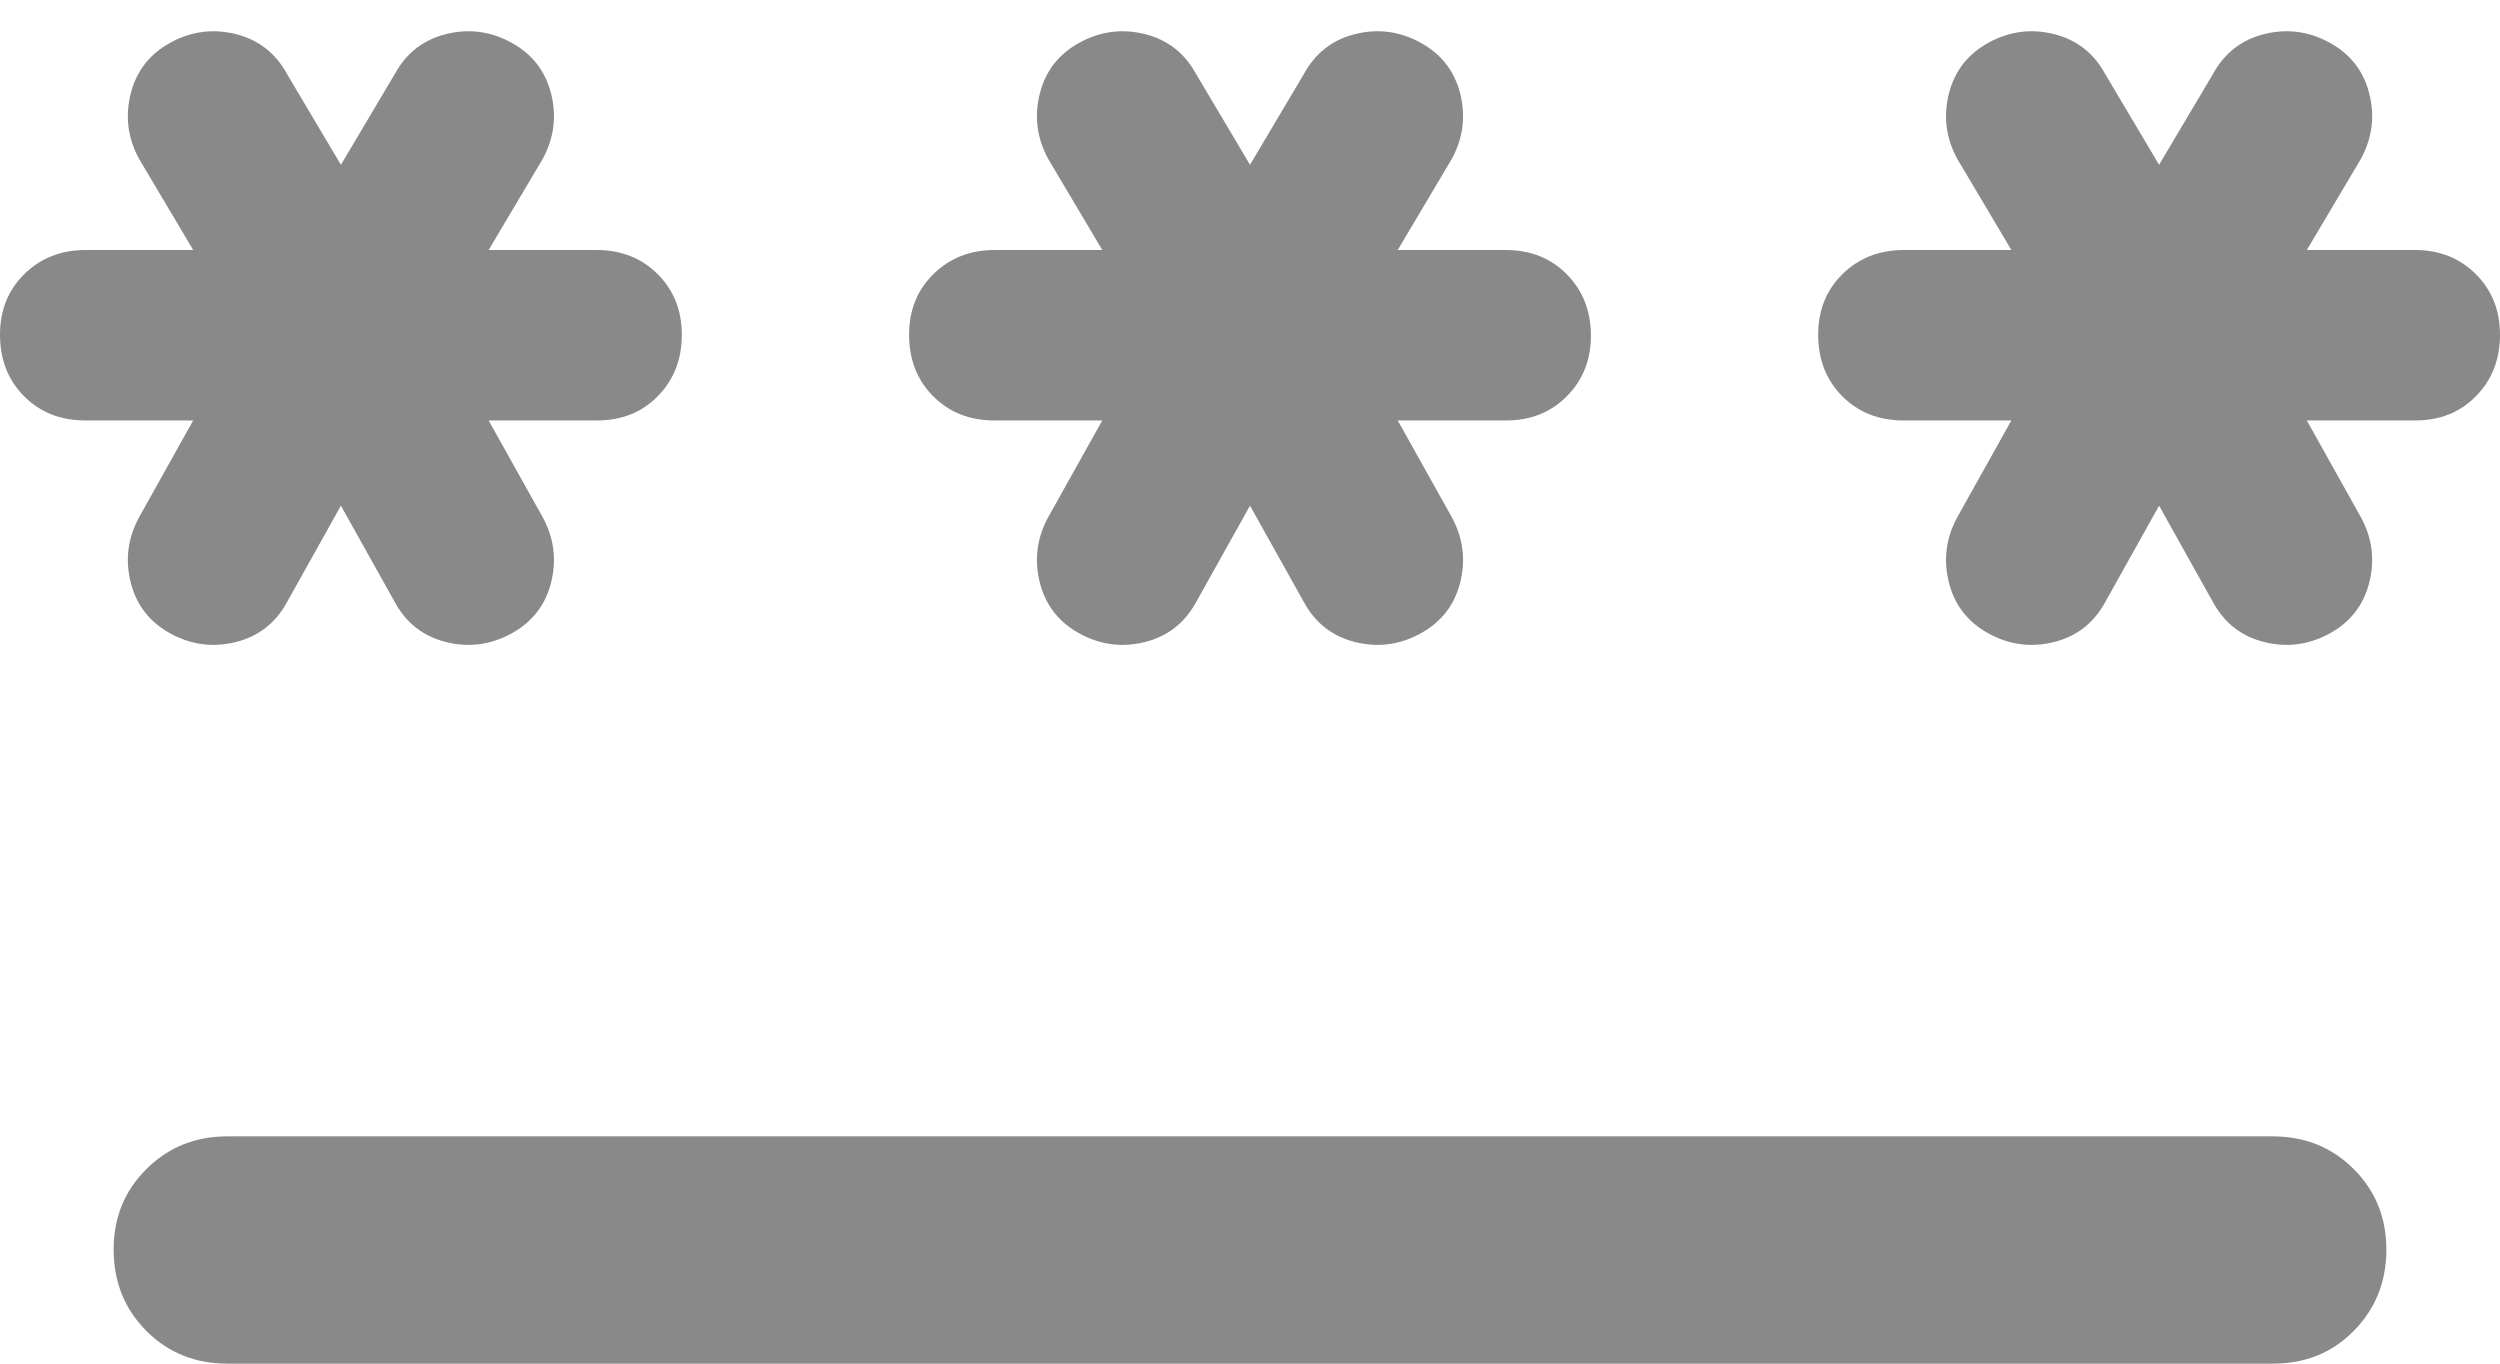 <svg width="22" height="12" viewBox="0 0 22 12" fill="none" xmlns="http://www.w3.org/2000/svg">
<path d="M2 10H20C20.283 10 20.521 10.096 20.713 10.288C20.905 10.48 21.001 10.717 21 11C20.999 11.283 20.903 11.52 20.712 11.713C20.521 11.906 20.283 12.001 20 12H2C1.717 12 1.479 11.904 1.288 11.712C1.097 11.52 1.001 11.283 1 11C0.999 10.717 1.095 10.48 1.288 10.288C1.481 10.096 1.718 10 2 10ZM3 4.45L2.525 5.3C2.425 5.483 2.275 5.6 2.075 5.65C1.875 5.7 1.683 5.675 1.5 5.575C1.317 5.475 1.2 5.325 1.15 5.125C1.1 4.925 1.125 4.733 1.225 4.55L1.7 3.7H0.75C0.533 3.7 0.354 3.629 0.213 3.488C0.072 3.347 0.001 3.167 4.65116e-06 2.95C-0.001 2.733 0.07 2.554 0.213 2.413C0.356 2.272 0.535 2.201 0.75 2.2H1.7L1.225 1.4C1.125 1.217 1.1 1.025 1.15 0.825C1.2 0.625 1.317 0.475 1.5 0.375C1.683 0.275 1.875 0.25 2.075 0.3C2.275 0.35 2.425 0.467 2.525 0.65L3 1.45L3.475 0.65C3.575 0.467 3.725 0.35 3.925 0.3C4.125 0.25 4.317 0.275 4.5 0.375C4.683 0.475 4.8 0.625 4.85 0.825C4.9 1.025 4.875 1.217 4.775 1.4L4.3 2.2H5.25C5.467 2.2 5.646 2.271 5.788 2.413C5.93 2.555 6.001 2.734 6 2.95C5.999 3.166 5.928 3.345 5.787 3.488C5.646 3.631 5.467 3.701 5.25 3.7H4.3L4.775 4.55C4.875 4.733 4.9 4.925 4.85 5.125C4.8 5.325 4.683 5.475 4.5 5.575C4.317 5.675 4.125 5.7 3.925 5.65C3.725 5.6 3.575 5.483 3.475 5.3L3 4.45ZM11 4.45L10.525 5.3C10.425 5.483 10.275 5.6 10.075 5.65C9.875 5.7 9.683 5.675 9.5 5.575C9.317 5.475 9.2 5.325 9.15 5.125C9.1 4.925 9.125 4.733 9.225 4.55L9.7 3.7H8.75C8.533 3.7 8.354 3.629 8.213 3.488C8.072 3.347 8.001 3.167 8 2.95C7.999 2.733 8.07 2.554 8.213 2.413C8.356 2.272 8.535 2.201 8.75 2.2H9.7L9.225 1.4C9.125 1.217 9.1 1.025 9.15 0.825C9.2 0.625 9.317 0.475 9.5 0.375C9.683 0.275 9.875 0.25 10.075 0.3C10.275 0.35 10.425 0.467 10.525 0.65L11 1.45L11.475 0.65C11.575 0.467 11.725 0.35 11.925 0.3C12.125 0.25 12.317 0.275 12.5 0.375C12.683 0.475 12.8 0.625 12.85 0.825C12.9 1.025 12.875 1.217 12.775 1.4L12.3 2.2H13.25C13.467 2.2 13.646 2.271 13.787 2.413C13.928 2.555 13.999 2.734 14 2.95C14.001 3.166 13.93 3.345 13.787 3.488C13.644 3.631 13.465 3.701 13.25 3.7H12.3L12.775 4.55C12.875 4.733 12.9 4.925 12.85 5.125C12.8 5.325 12.683 5.475 12.5 5.575C12.317 5.675 12.125 5.7 11.925 5.65C11.725 5.6 11.575 5.483 11.475 5.3L11 4.45ZM19 4.45L18.525 5.3C18.425 5.483 18.275 5.6 18.075 5.65C17.875 5.7 17.683 5.675 17.5 5.575C17.317 5.475 17.2 5.325 17.15 5.125C17.1 4.925 17.125 4.733 17.225 4.55L17.7 3.7H16.75C16.533 3.7 16.354 3.629 16.213 3.488C16.072 3.347 16.001 3.167 16 2.95C15.999 2.733 16.07 2.554 16.213 2.413C16.356 2.272 16.535 2.201 16.75 2.2H17.7L17.225 1.4C17.125 1.217 17.1 1.025 17.15 0.825C17.2 0.625 17.317 0.475 17.5 0.375C17.683 0.275 17.875 0.25 18.075 0.3C18.275 0.35 18.425 0.467 18.525 0.65L19 1.45L19.475 0.65C19.575 0.467 19.725 0.35 19.925 0.3C20.125 0.25 20.317 0.275 20.5 0.375C20.683 0.475 20.8 0.625 20.85 0.825C20.9 1.025 20.875 1.217 20.775 1.4L20.3 2.2H21.25C21.467 2.2 21.646 2.271 21.788 2.413C21.93 2.555 22.001 2.734 22 2.95C21.999 3.166 21.928 3.345 21.787 3.488C21.646 3.631 21.467 3.701 21.25 3.7H20.3L20.775 4.55C20.875 4.733 20.9 4.925 20.85 5.125C20.8 5.325 20.683 5.475 20.5 5.575C20.317 5.675 20.125 5.7 19.925 5.65C19.725 5.6 19.575 5.483 19.475 5.3L19 4.45Z" fill="#898989"/>
</svg>
